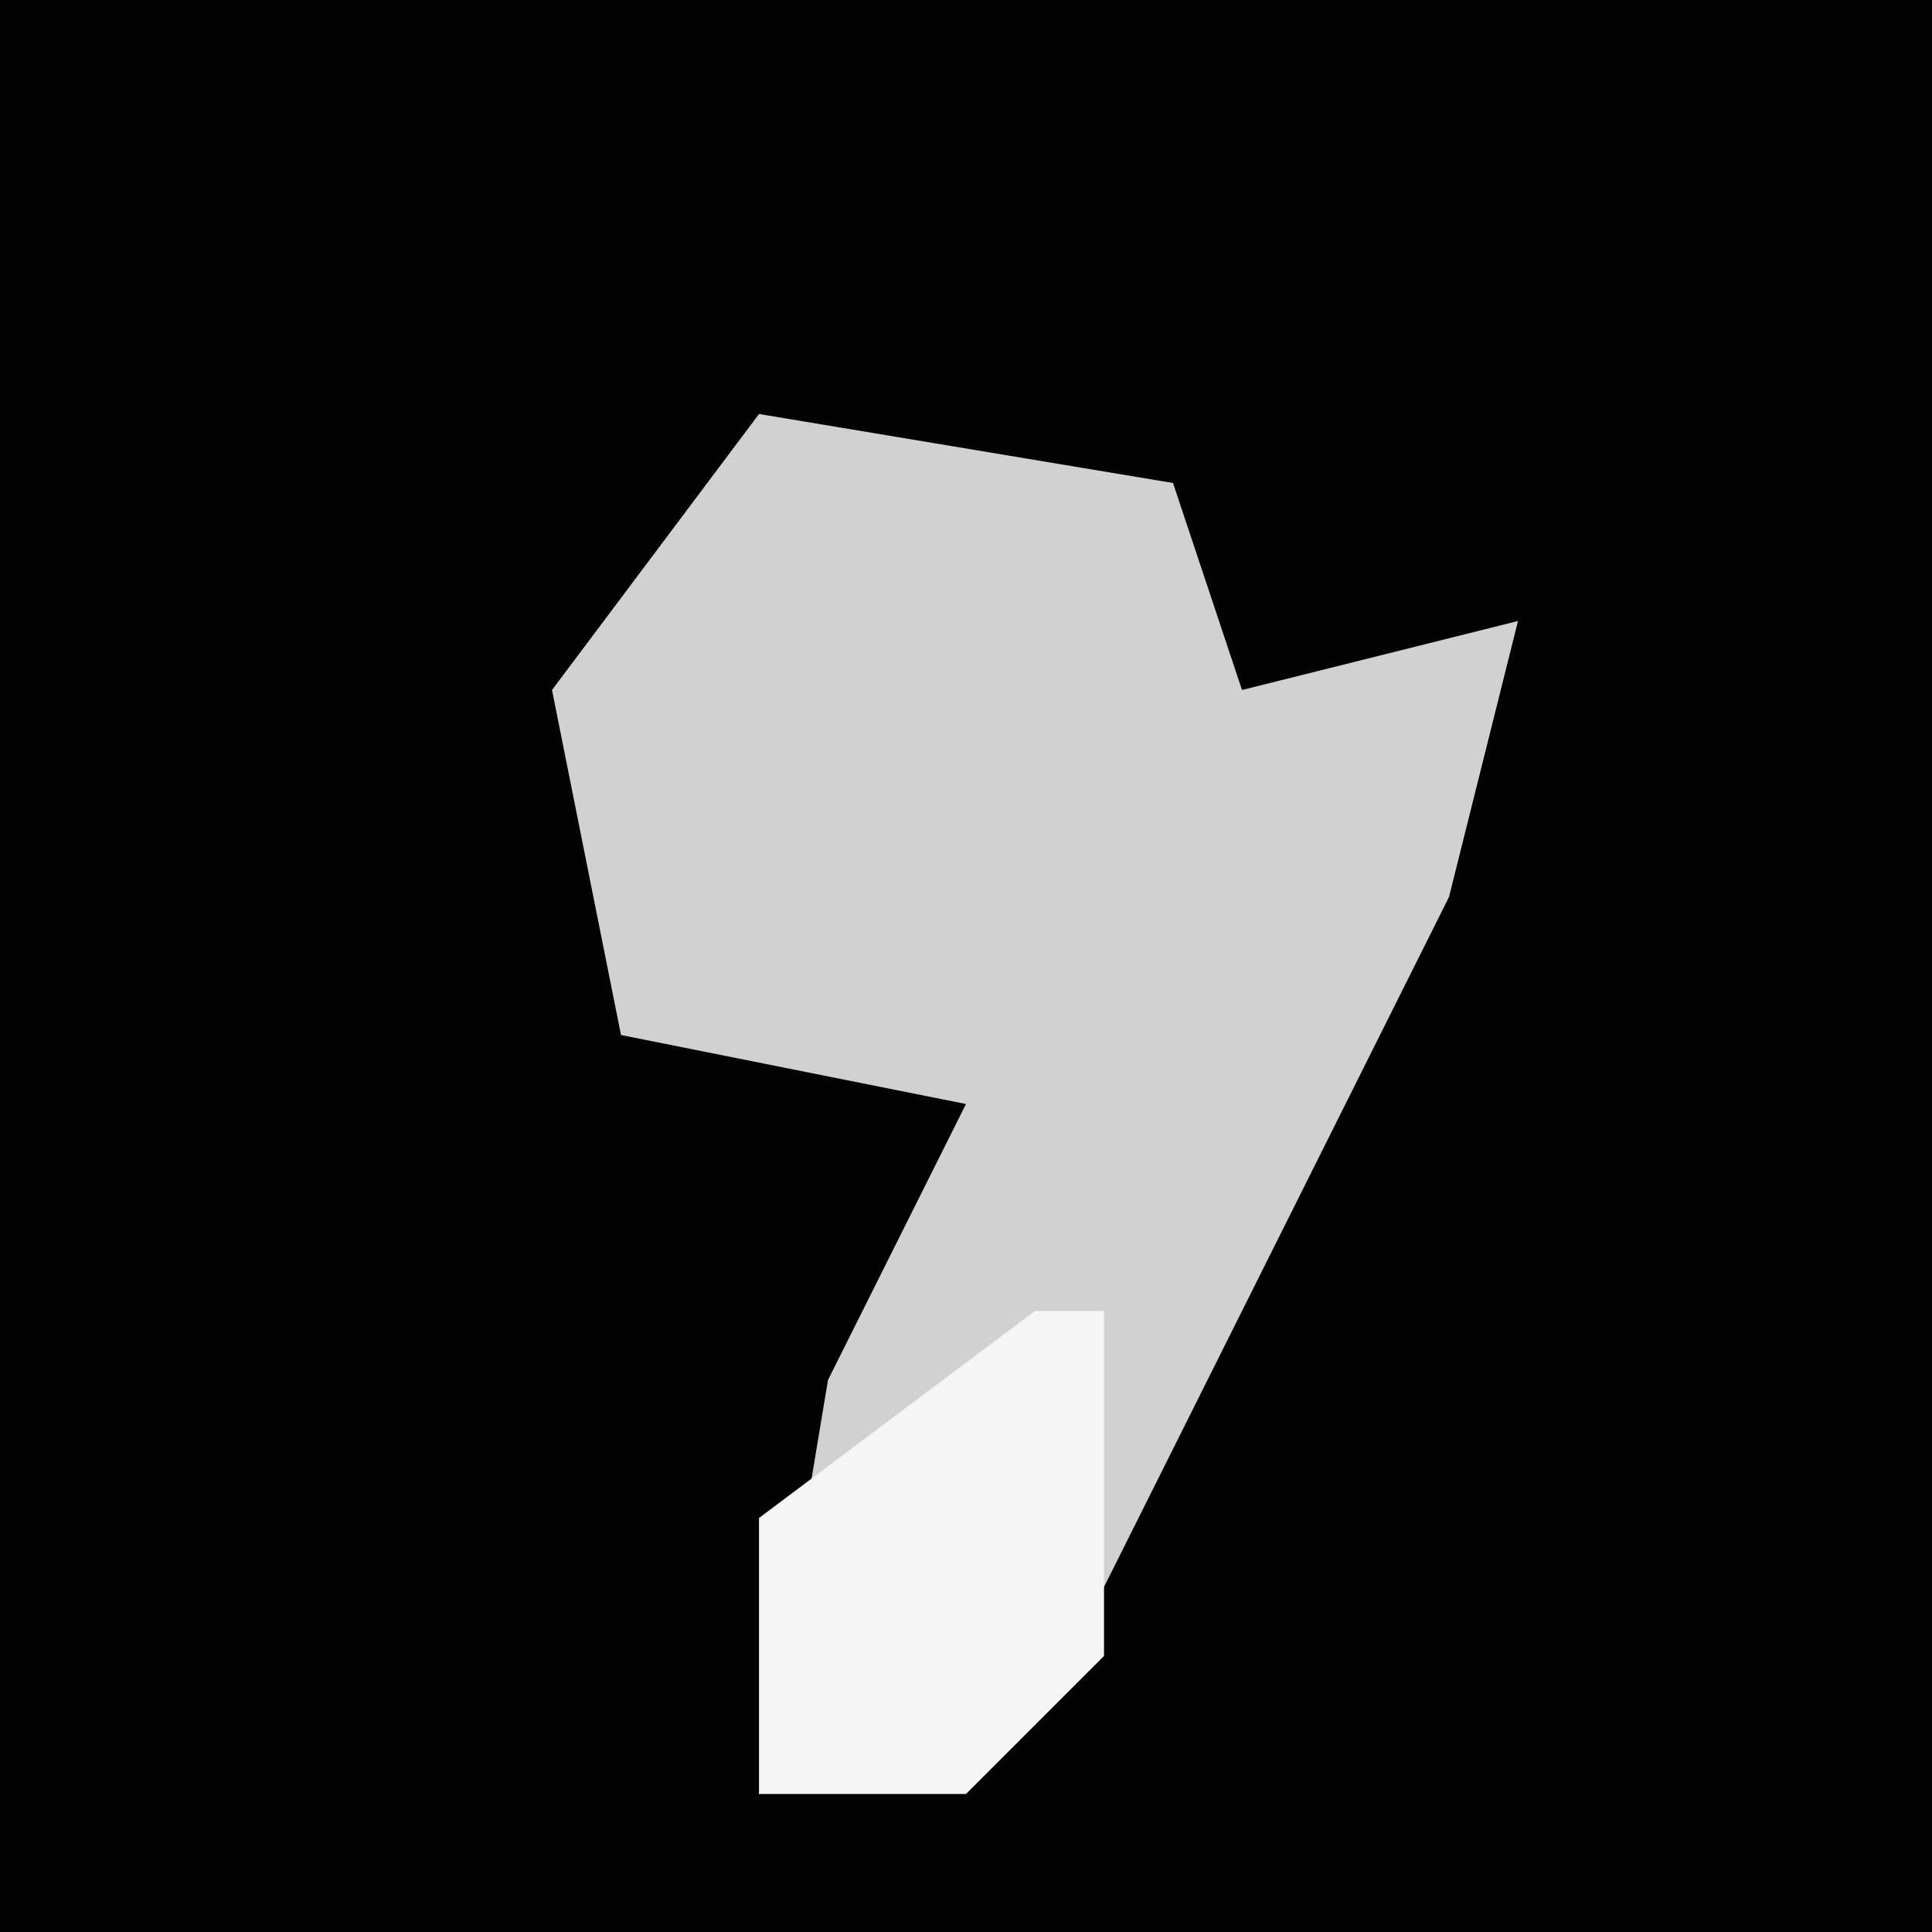 <?xml version="1.0" encoding="UTF-8"?>
<svg version="1.1" xmlns="http://www.w3.org/2000/svg" width="28" height="28">
<path d="M0,0 L28,0 L28,28 L0,28 Z " fill="#030303" transform="translate(0,0)"/>
<path d="M0,0 L6,1 L7,4 L11,3 L10,7 L4,19 L0,20 L1,14 L3,10 L-2,9 L-3,4 Z " fill="#D1D1D1" transform="translate(11,6)"/>
<path d="M0,0 L1,0 L1,5 L-1,7 L-4,7 L-4,3 Z " fill="#F5F5F5" transform="translate(15,19)"/>
</svg>
